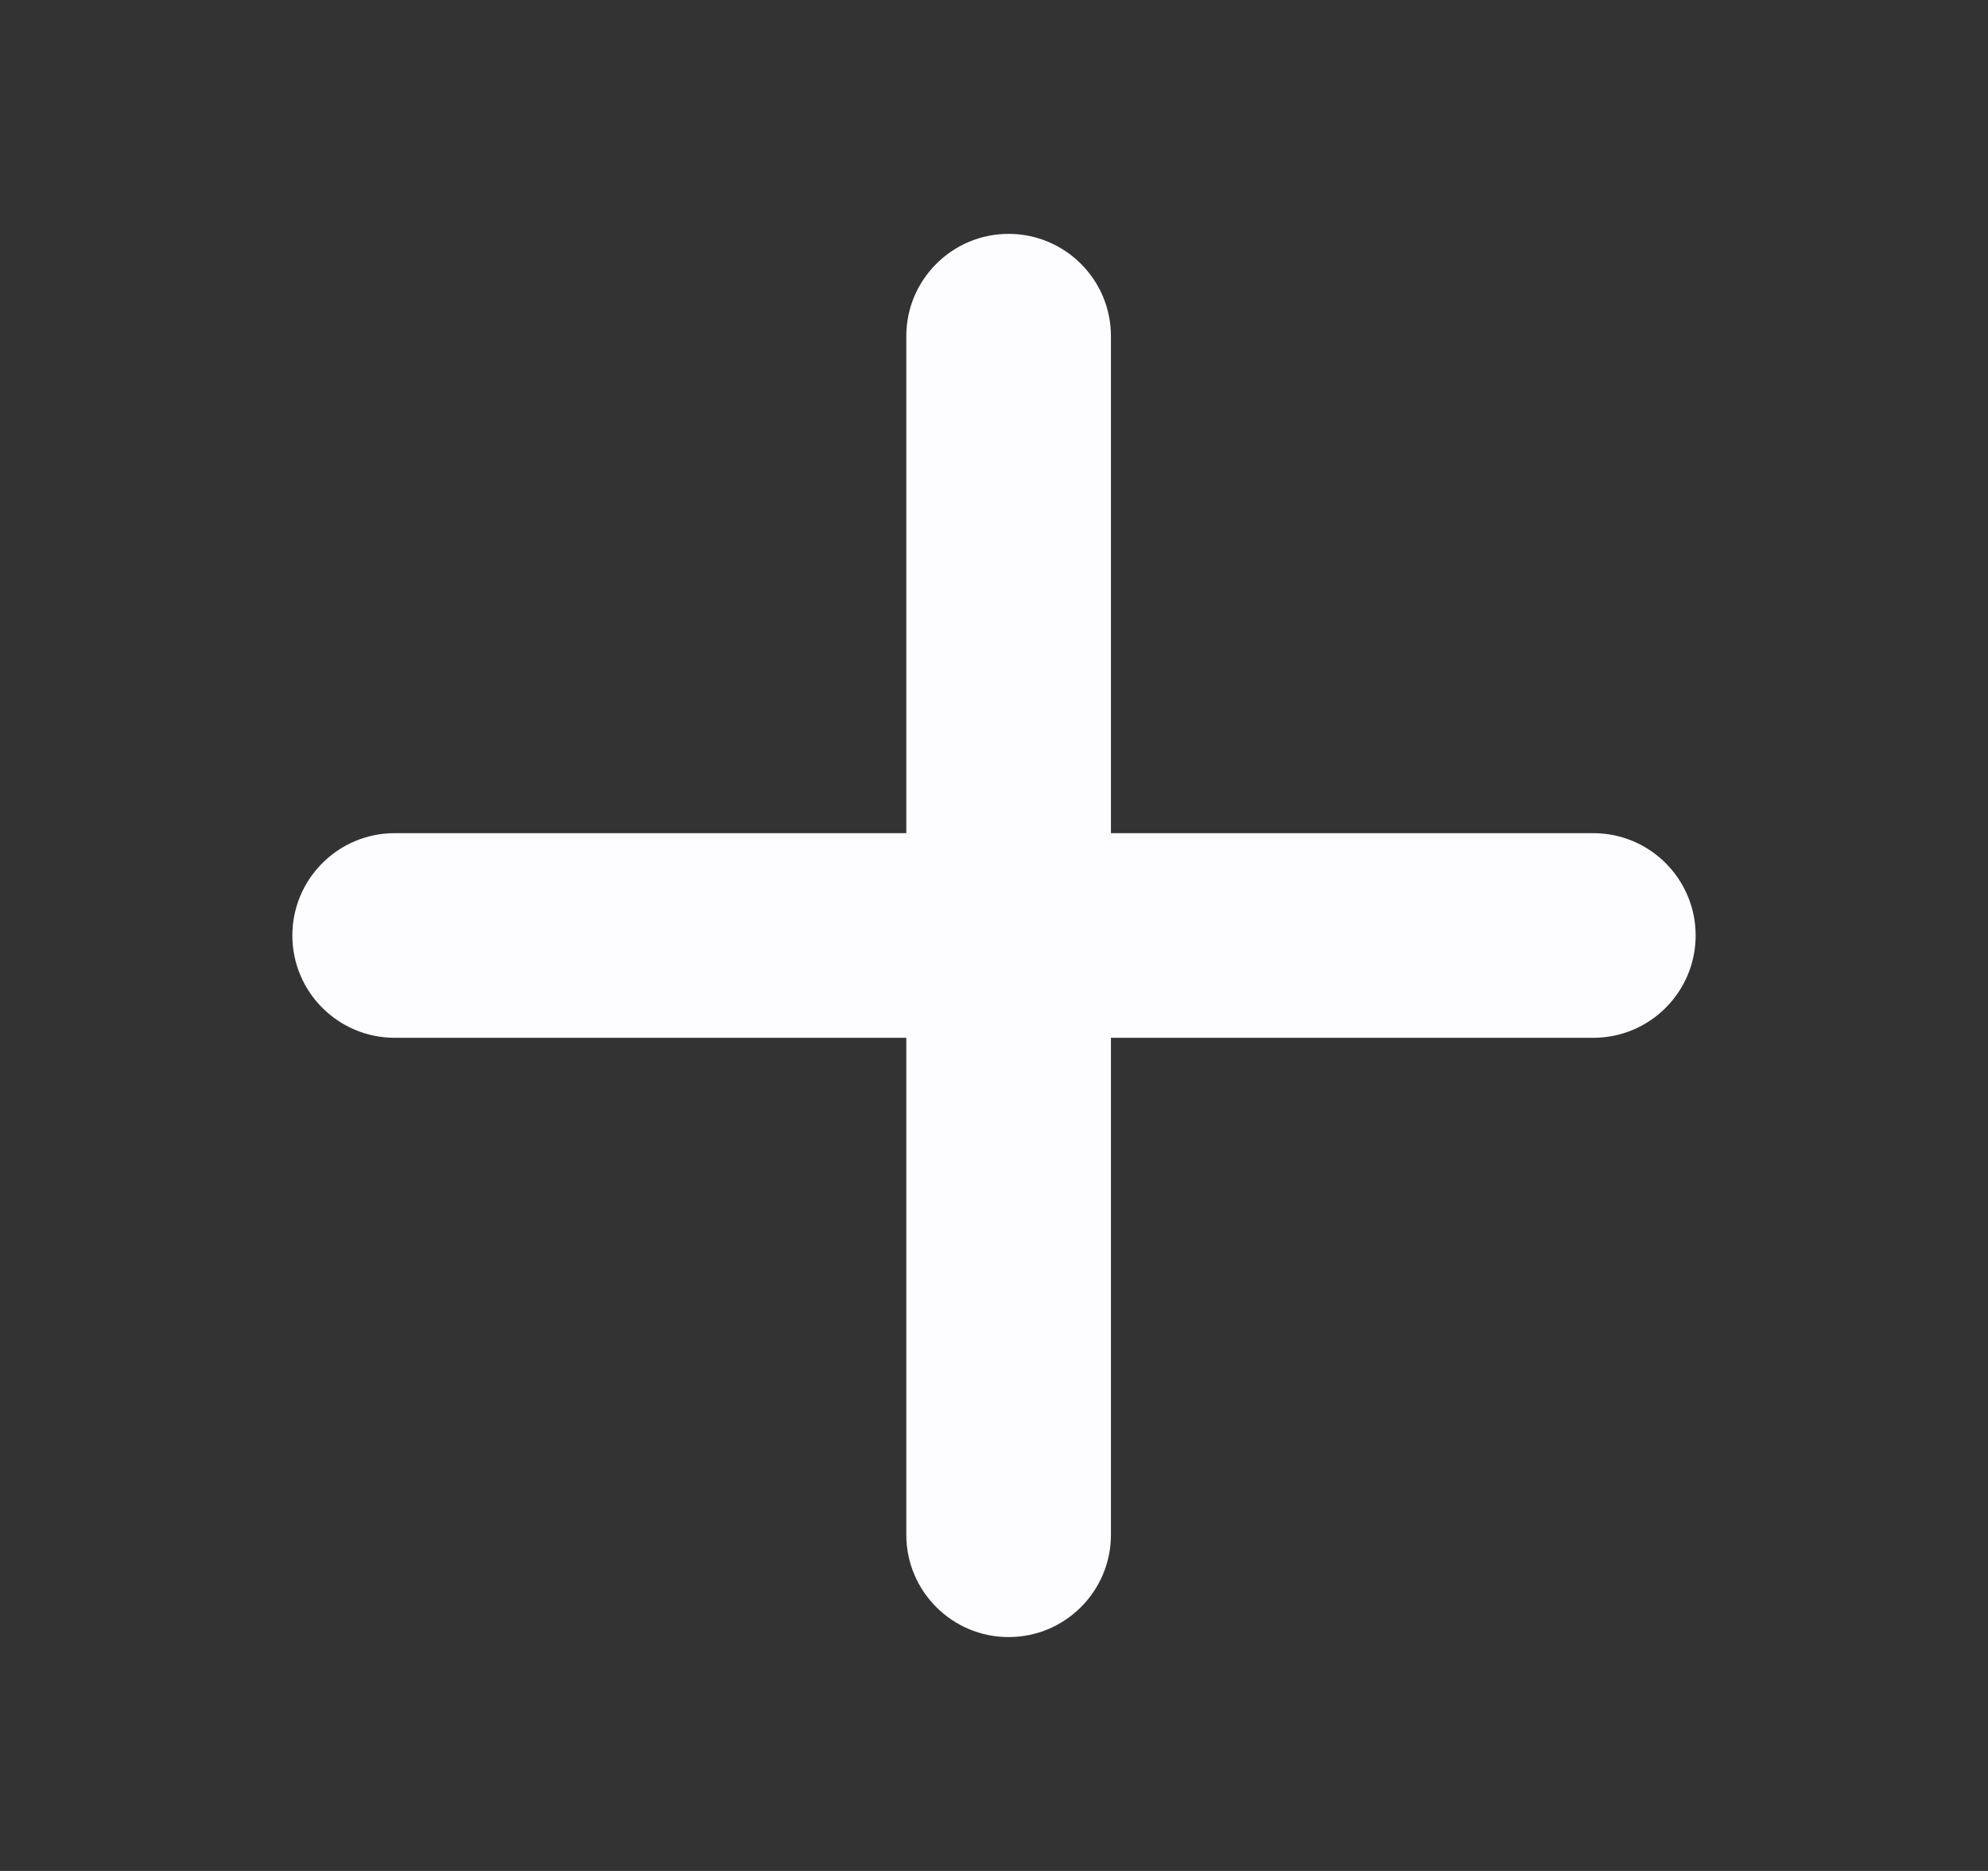 <svg width="17" height="16" viewBox="0 0 17 16" fill="none" xmlns="http://www.w3.org/2000/svg">
<rect x="0" y="0" width="17" height="16" fill="#333333" stroke="none"/>
<g id="add-plus">
<path id="Combined Shape" fill-rule="evenodd" clip-rule="evenodd" d="M9.5 2.875C9.5 2.392 9.108 2 8.625 2C8.142 2 7.75 2.392 7.75 2.875V7.125H3.375C2.892 7.125 2.5 7.517 2.5 8C2.5 8.483 2.892 8.875 3.375 8.875H7.75V13.125C7.75 13.608 8.142 14 8.625 14C9.108 14 9.5 13.608 9.5 13.125V8.875H13.625C14.108 8.875 14.5 8.483 14.5 8C14.5 7.517 14.108 7.125 13.625 7.125H9.5V2.875Z" fill="#FDFCFE"/>
</g>
</svg>
